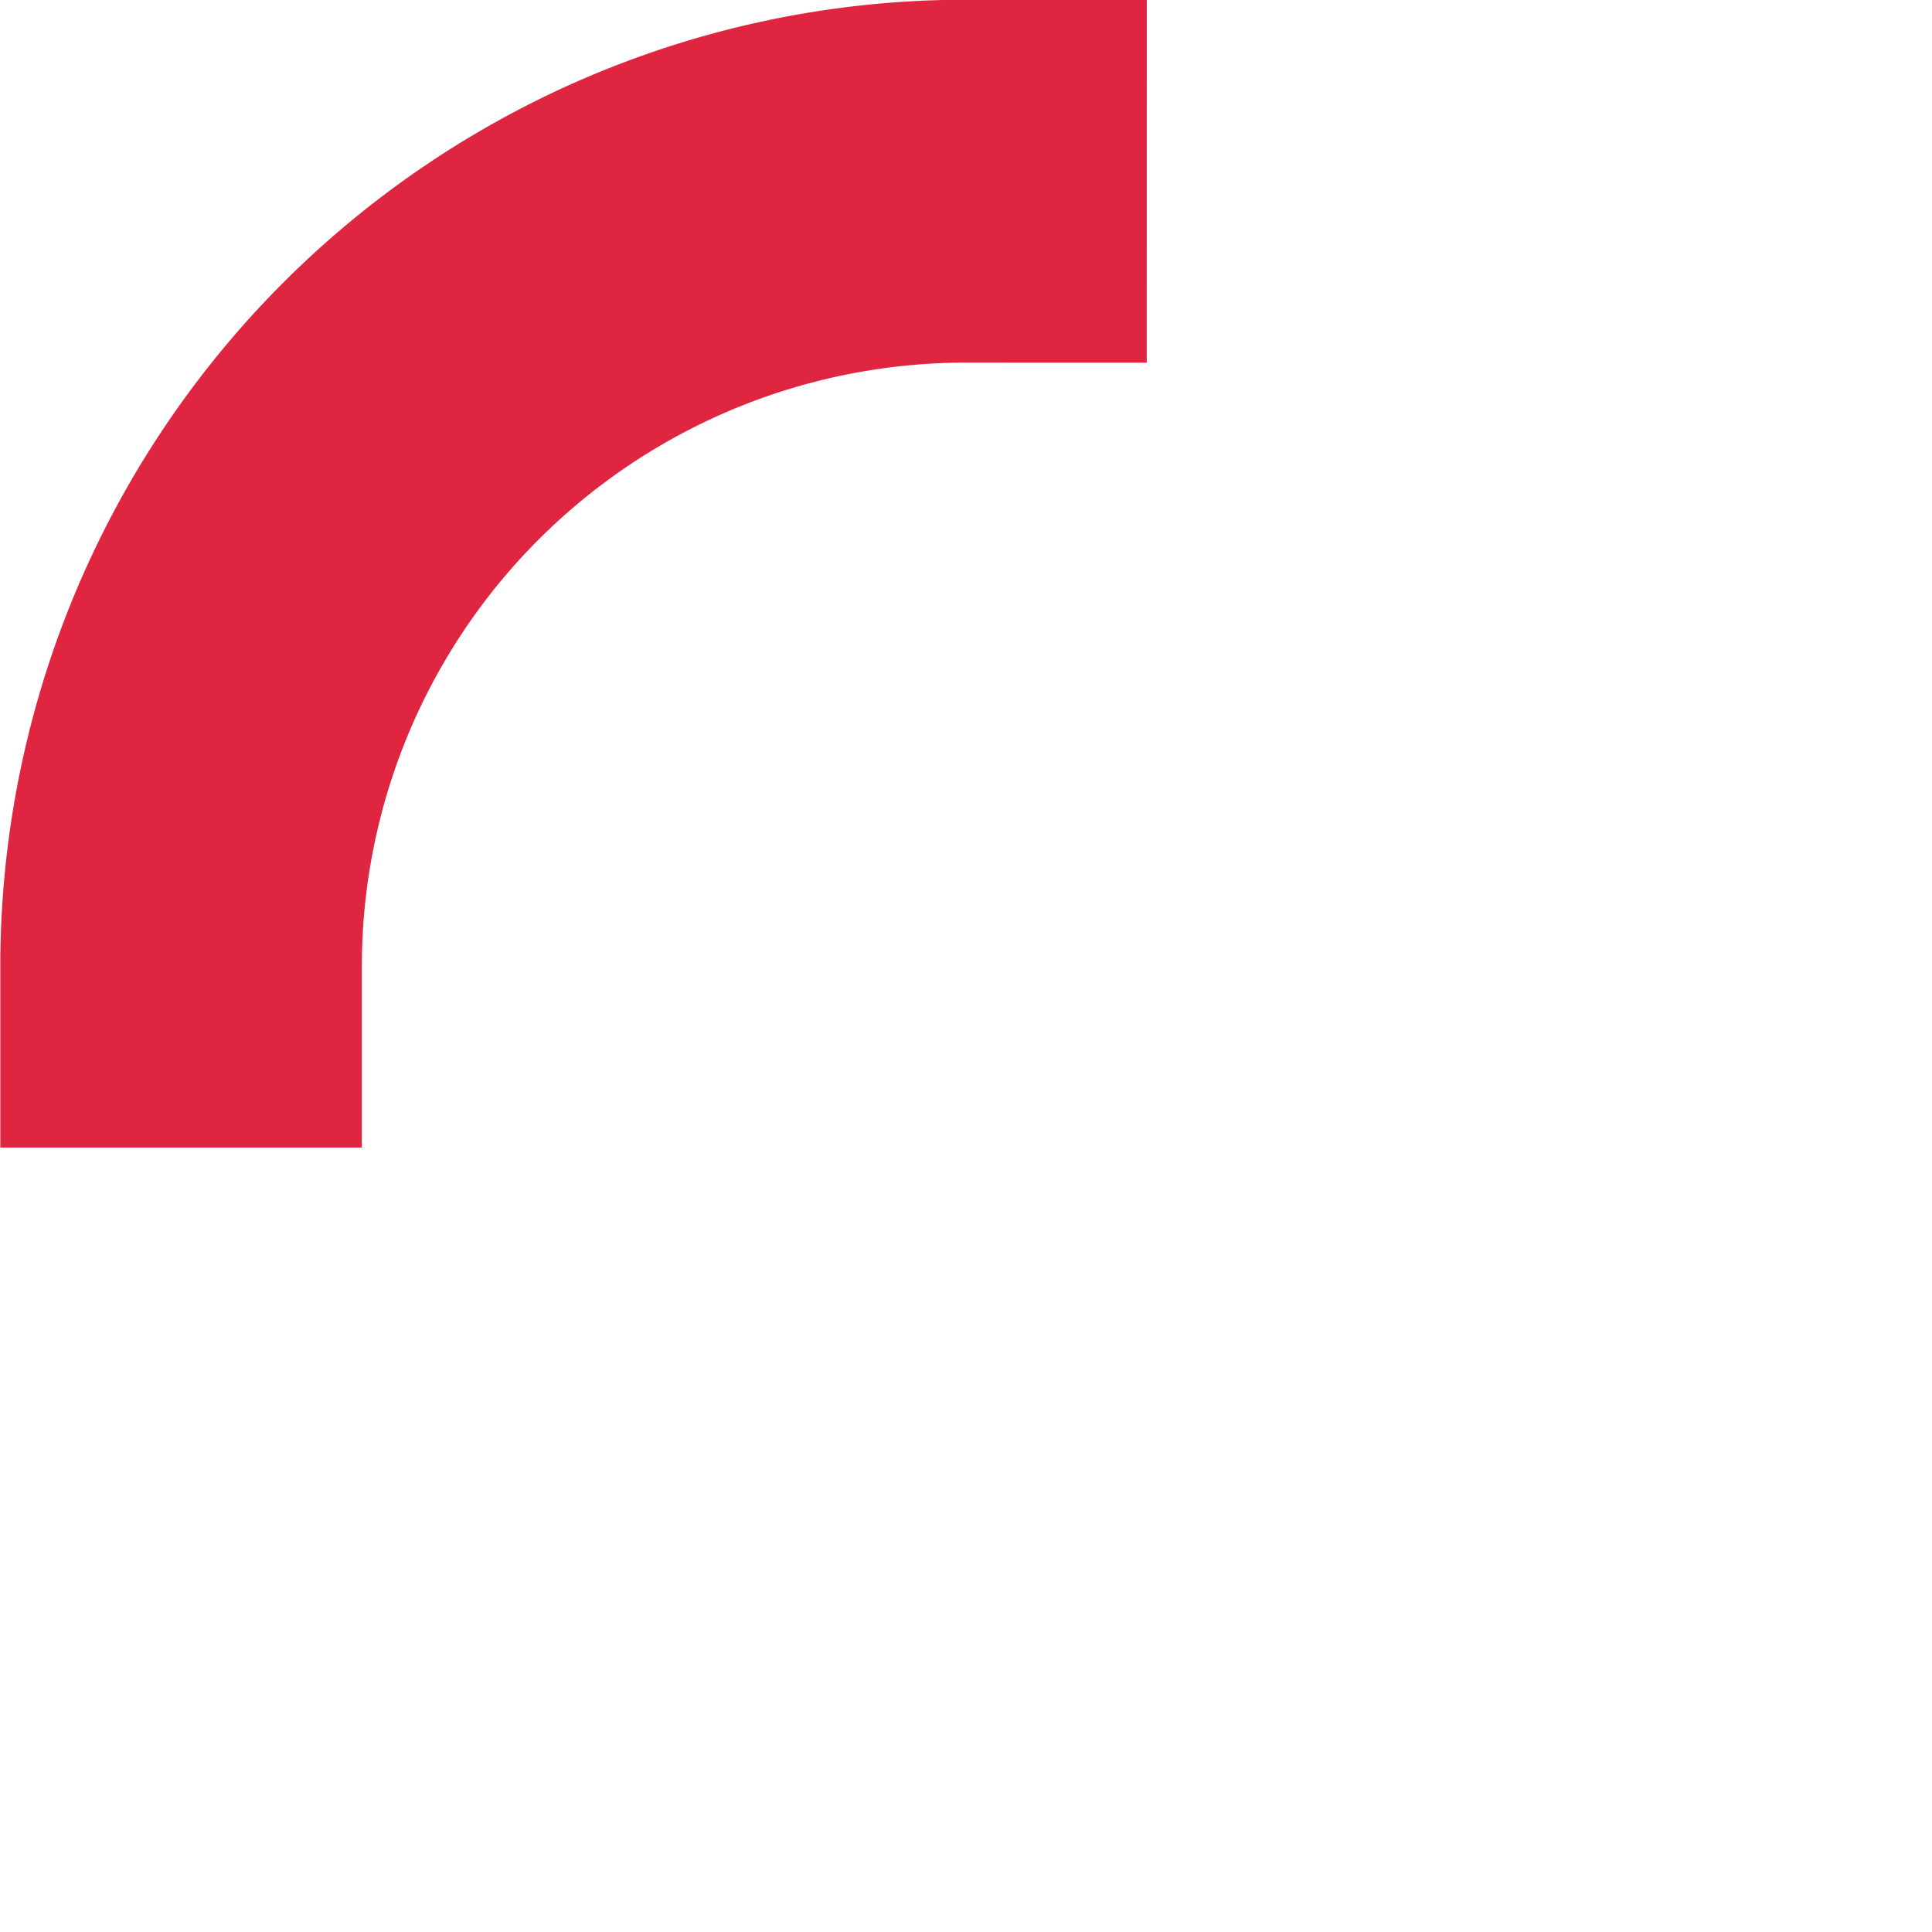 <?xml version="1.0" encoding="UTF-8" standalone="no"?>
<!-- Created with Inkscape (http://www.inkscape.org/) -->

<svg
   xmlns:dc="http://purl.org/dc/elements/1.1/"
   xmlns:cc="http://creativecommons.org/ns#"
   xmlns:rdf="http://www.w3.org/1999/02/22-rdf-syntax-ns#"
   xmlns:svg="http://www.w3.org/2000/svg"
   xmlns="http://www.w3.org/2000/svg"
   xmlns:sodipodi="http://sodipodi.sourceforge.net/DTD/sodipodi-0.dtd"
   xmlns:inkscape="http://www.inkscape.org/namespaces/inkscape"
   version="1.0"
   width="16"
   height="16"
   id="svg3315"
   inkscape:version="0.48.4 r9939"
   sodipodi:docname="spinner-01.svg">
  <sodipodi:namedview
     pagecolor="#ffffff"
     bordercolor="#666666"
     borderopacity="1"
     objecttolerance="10"
     gridtolerance="10"
     guidetolerance="10"
     inkscape:pageopacity="0"
     inkscape:pageshadow="2"
     inkscape:window-width="1440"
     inkscape:window-height="846"
     id="namedview25"
     showgrid="false"
     inkscape:zoom="2"
     inkscape:cx="-160.46035"
     inkscape:cy="-54.290303"
     inkscape:window-x="0"
     inkscape:window-y="28"
     inkscape:window-maximized="1"
     inkscape:current-layer="svg3315" />
  <defs
     id="defs3317" />
  <path
     sodipodi:type="arc"
     style="fill:none;stroke:#df253f;stroke-width:3.692;stroke-linecap:square;stroke-miterlimit:4;stroke-opacity:1;stroke-dasharray:none"
     id="path3379"
     sodipodi:cx="8.0427046"
     sodipodi:cy="8.0427046"
     sodipodi:rx="8.0142345"
     sodipodi:ry="7.985765"
     d="M 0.028,8.043 A 8.014,7.986 0 0 1 8.043,0.057"
     transform="matrix(0.811,0,0,0.814,1.477,1.454)"
     sodipodi:start="3.1415927"
     sodipodi:end="4.712389"
     sodipodi:open="true" />
</svg>
